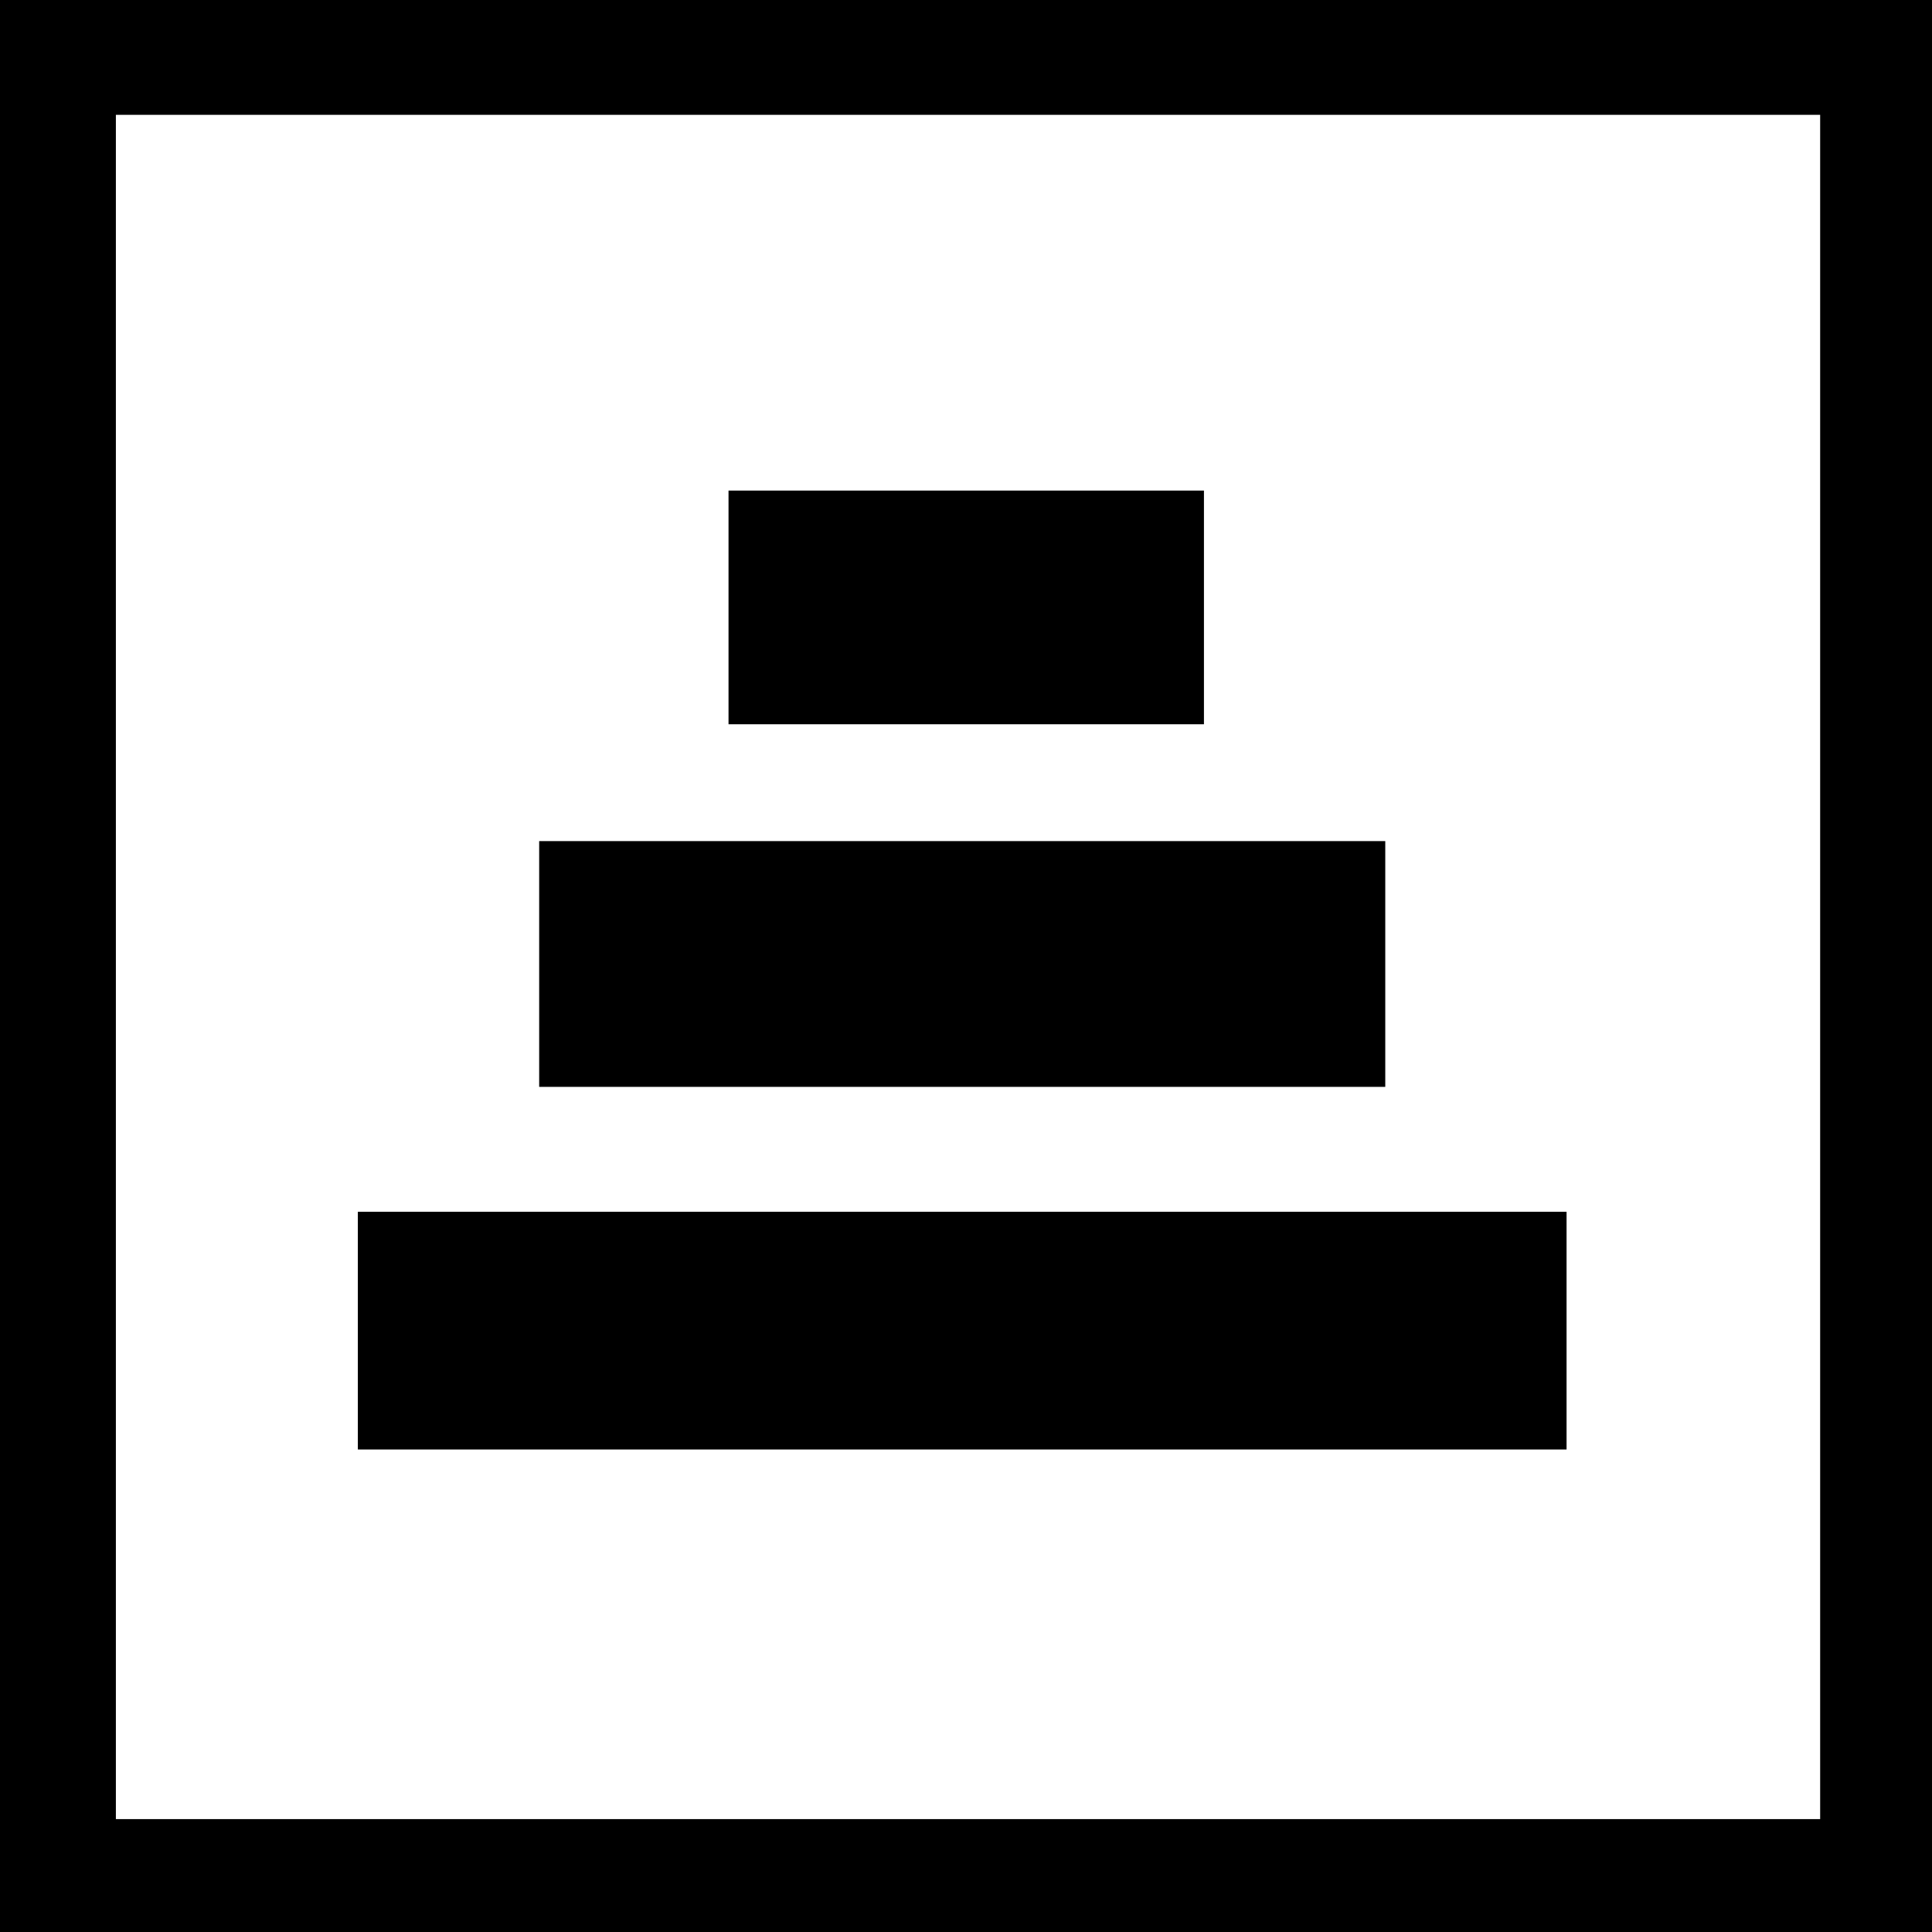 <?xml version="1.0" encoding="utf-8"?>
<!-- Generator: Adobe Illustrator 16.0.4, SVG Export Plug-In . SVG Version: 6.00 Build 0)  -->
<!DOCTYPE svg PUBLIC "-//W3C//DTD SVG 1.0//EN" "http://www.w3.org/TR/2001/REC-SVG-20010904/DTD/svg10.dtd">
<svg version="1.0" id="Layer_1" xmlns="http://www.w3.org/2000/svg" xmlns:xlink="http://www.w3.org/1999/xlink" x="0px" y="0px"
	 width="159.84px" height="159.84px" viewBox="0 0 159.84 159.84" enable-background="new 0 0 159.84 159.84" xml:space="preserve">
<rect x="0" y="0" width="159.84" height="159.84" fill="#808080" stroke="none"/>
<g>
	<rect x="4.587" y="4.5" fill-rule="evenodd" clip-rule="evenodd" fill="#FFFFFF" width="151" height="151"/>
	<g>
		<path d="M150.587,9.5v141h-141V9.5H150.587 M160.587-0.5h-10h-141h-10v10v141v10h10h141h10v-10V9.5V-0.5L160.587-0.5z"/>
	</g>
</g>
<rect x="60.273" y="40.587" fill-rule="evenodd" clip-rule="evenodd" width="39.333" height="19.333"/>
<rect x="44.607" y="69.587" fill-rule="evenodd" clip-rule="evenodd" width="70" height="20.333"/>
<rect x="29.606" y="100.253" fill-rule="evenodd" clip-rule="evenodd" width="100" height="19.667"/>
</svg>
